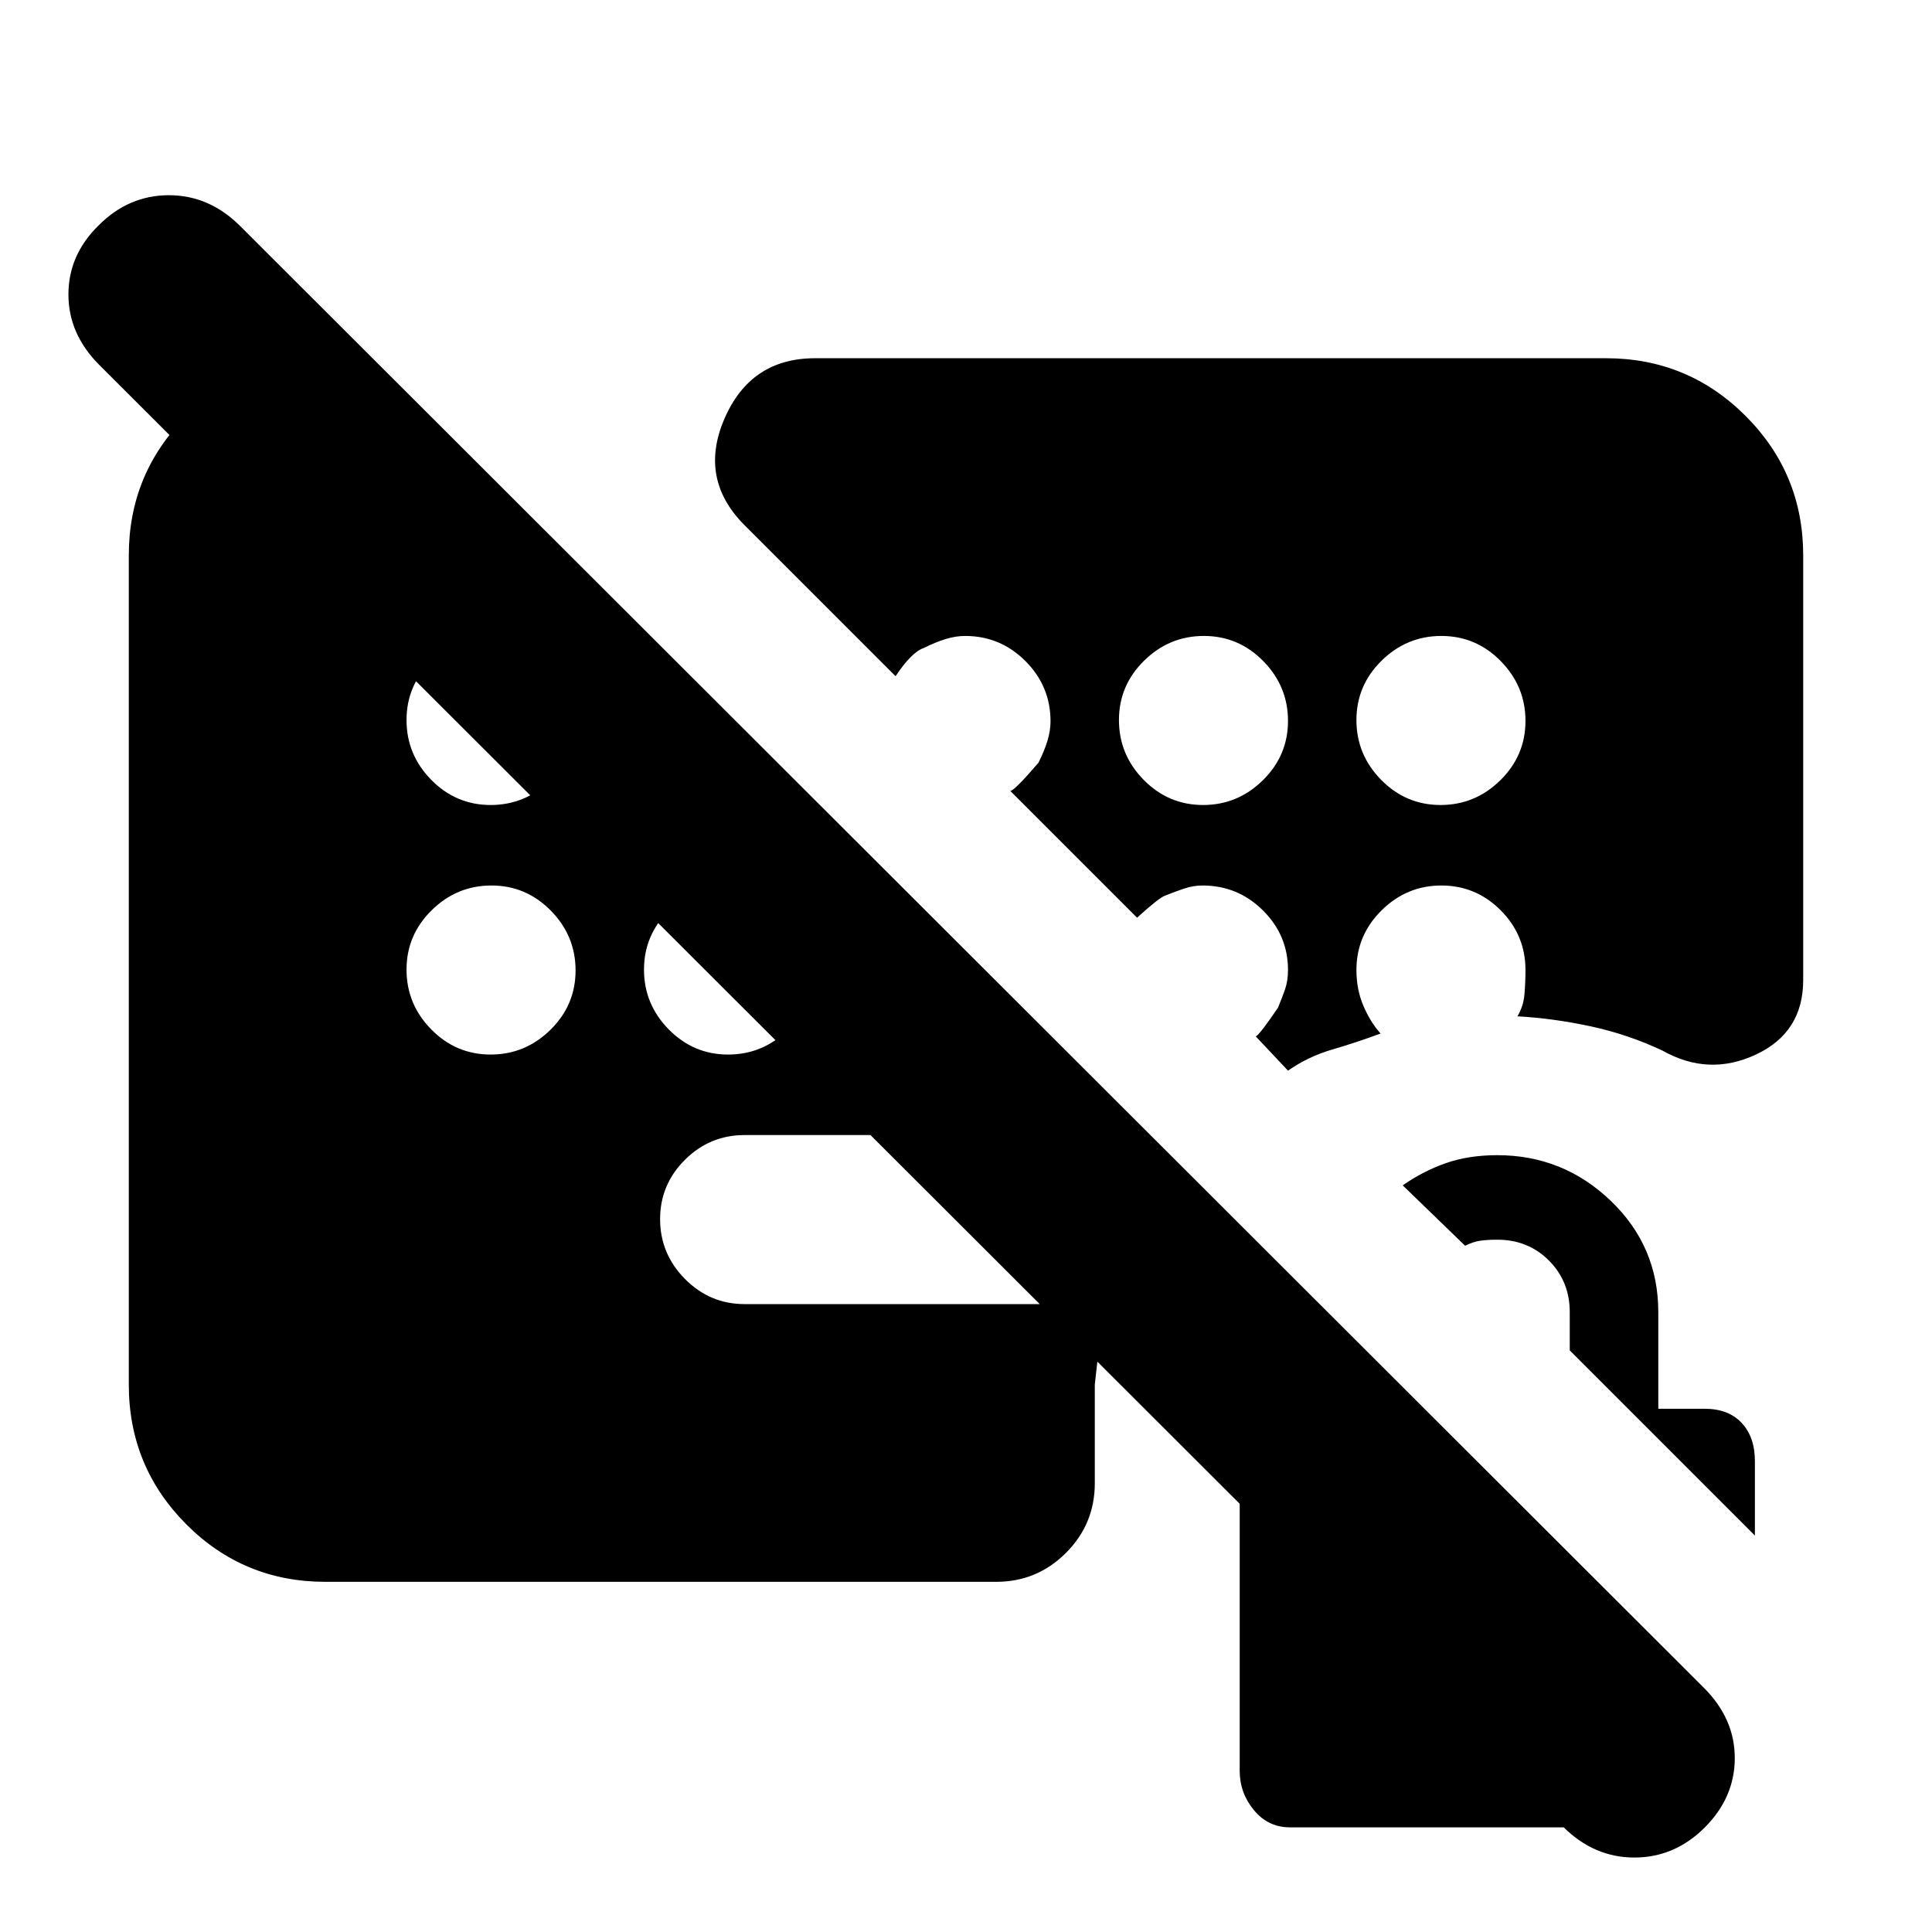 <svg xmlns="http://www.w3.org/2000/svg" height="20" viewBox="0 -960 960 960" width="20"><path d="M405-782h393q40.7 0 69.35 28.65Q896-724.7 896-684v211q0 26-23.5 37t-46.5-2q-17-8-35.5-12t-36.5-5q3-5 3.5-11t.5-12q0-17.3-12.289-29.65-12.29-12.35-29.5-12.35Q699-520 686.5-507.65T674-478q0 9.727 3.5 17.864Q681-452 686-446.444 674-442 662-438.5T640-428l-16-17q2-1 11-14.25 2-4.75 3.5-9.058 1.5-4.307 1.5-9.692 0-17.3-12.478-29.65Q615.044-520 597.556-520q-4.556 0-9.056 1.5-4.5 1.5-9.5 3.5-3 1-14 11l-63-63q2 0 14-14 3-6 4.5-11t1.5-9.556q0-17.488-12.478-29.966Q497.044-644 479.556-644 475-644 470-642.5q-5 1.5-11 4.5-6 2-14 14l-75-75q-23-23-10-53t45-30ZM161.723-174Q121-174 92.5-202.65T64-272v-412q0-40.7 28.65-69.35Q121.3-782 162-782h23l386 386H370q-17.3 0-29.65 12.289-12.35 12.29-12.35 29.5Q328-337 340.35-324.5T370-312h181q-3 9-4.5 19.5T544-272v49q0 20.3-14.358 34.65Q515.284-174 494.972-174H161.723ZM776.648-52.352 49.352-778.648Q34-794 34-813.667 34-833.333 49-848q14.91-15 34.954-15 20.046 0 35.398 15.337l727.296 726.326Q862-106 862-86.429q0 19.572-14.929 34.5Q832.143-37 812.071-37 792-37 776.648-52.352ZM872-197l-92-92v-19q0-15.3-10.35-25.65Q759.3-344 744-344q-4.808 0-8.404.5T728-341l-31-30q10-7 21.333-11 11.334-4 25.667-4 32.7 0 56.35 22.65T824-308v48h23q11.882 0 18.441 7.059Q872-245.882 872-234v37ZM641-52q-10.882 0-17.941-8.559Q616-69.118 616-80v-154q0-11.882 6.559-18.941Q629.118-260 641-260h66l117 117v91H641ZM243.789-560Q261-560 273.5-572.289q12.5-12.29 12.5-29.5Q286-619 273.711-631.5q-12.29-12.5-29.5-12.5Q227-644 214.5-631.711q-12.5 12.29-12.5 29.5Q202-585 214.289-572.5q12.29 12.5 29.5 12.5Zm0 124Q261-436 273.5-448.289q12.5-12.29 12.5-29.5Q286-495 273.711-507.5q-12.29-12.5-29.5-12.5Q227-520 214.5-507.711q-12.5 12.29-12.5 29.5Q202-461 214.289-448.5q12.29 12.5 29.5 12.5Zm118 0Q379-436 391.5-448.289q12.5-12.29 12.5-29.5Q404-495 391.711-507.5q-12.29-12.5-29.5-12.5Q345-520 332.5-507.711q-12.5 12.29-12.5 29.5Q320-461 332.289-448.5q12.29 12.5 29.5 12.5Zm236-124Q615-560 627.5-572.289q12.5-12.29 12.5-29.5Q640-619 627.711-631.5q-12.29-12.5-29.5-12.5Q581-644 568.5-631.711q-12.5 12.29-12.5 29.5Q556-585 568.289-572.5q12.29 12.5 29.5 12.5Zm118 0Q733-560 745.5-572.289q12.5-12.29 12.5-29.5Q758-619 745.711-631.5q-12.29-12.5-29.5-12.5Q699-644 686.5-631.711q-12.5 12.29-12.5 29.5Q674-585 686.289-572.5q12.29 12.5 29.5 12.5Z"/></svg>